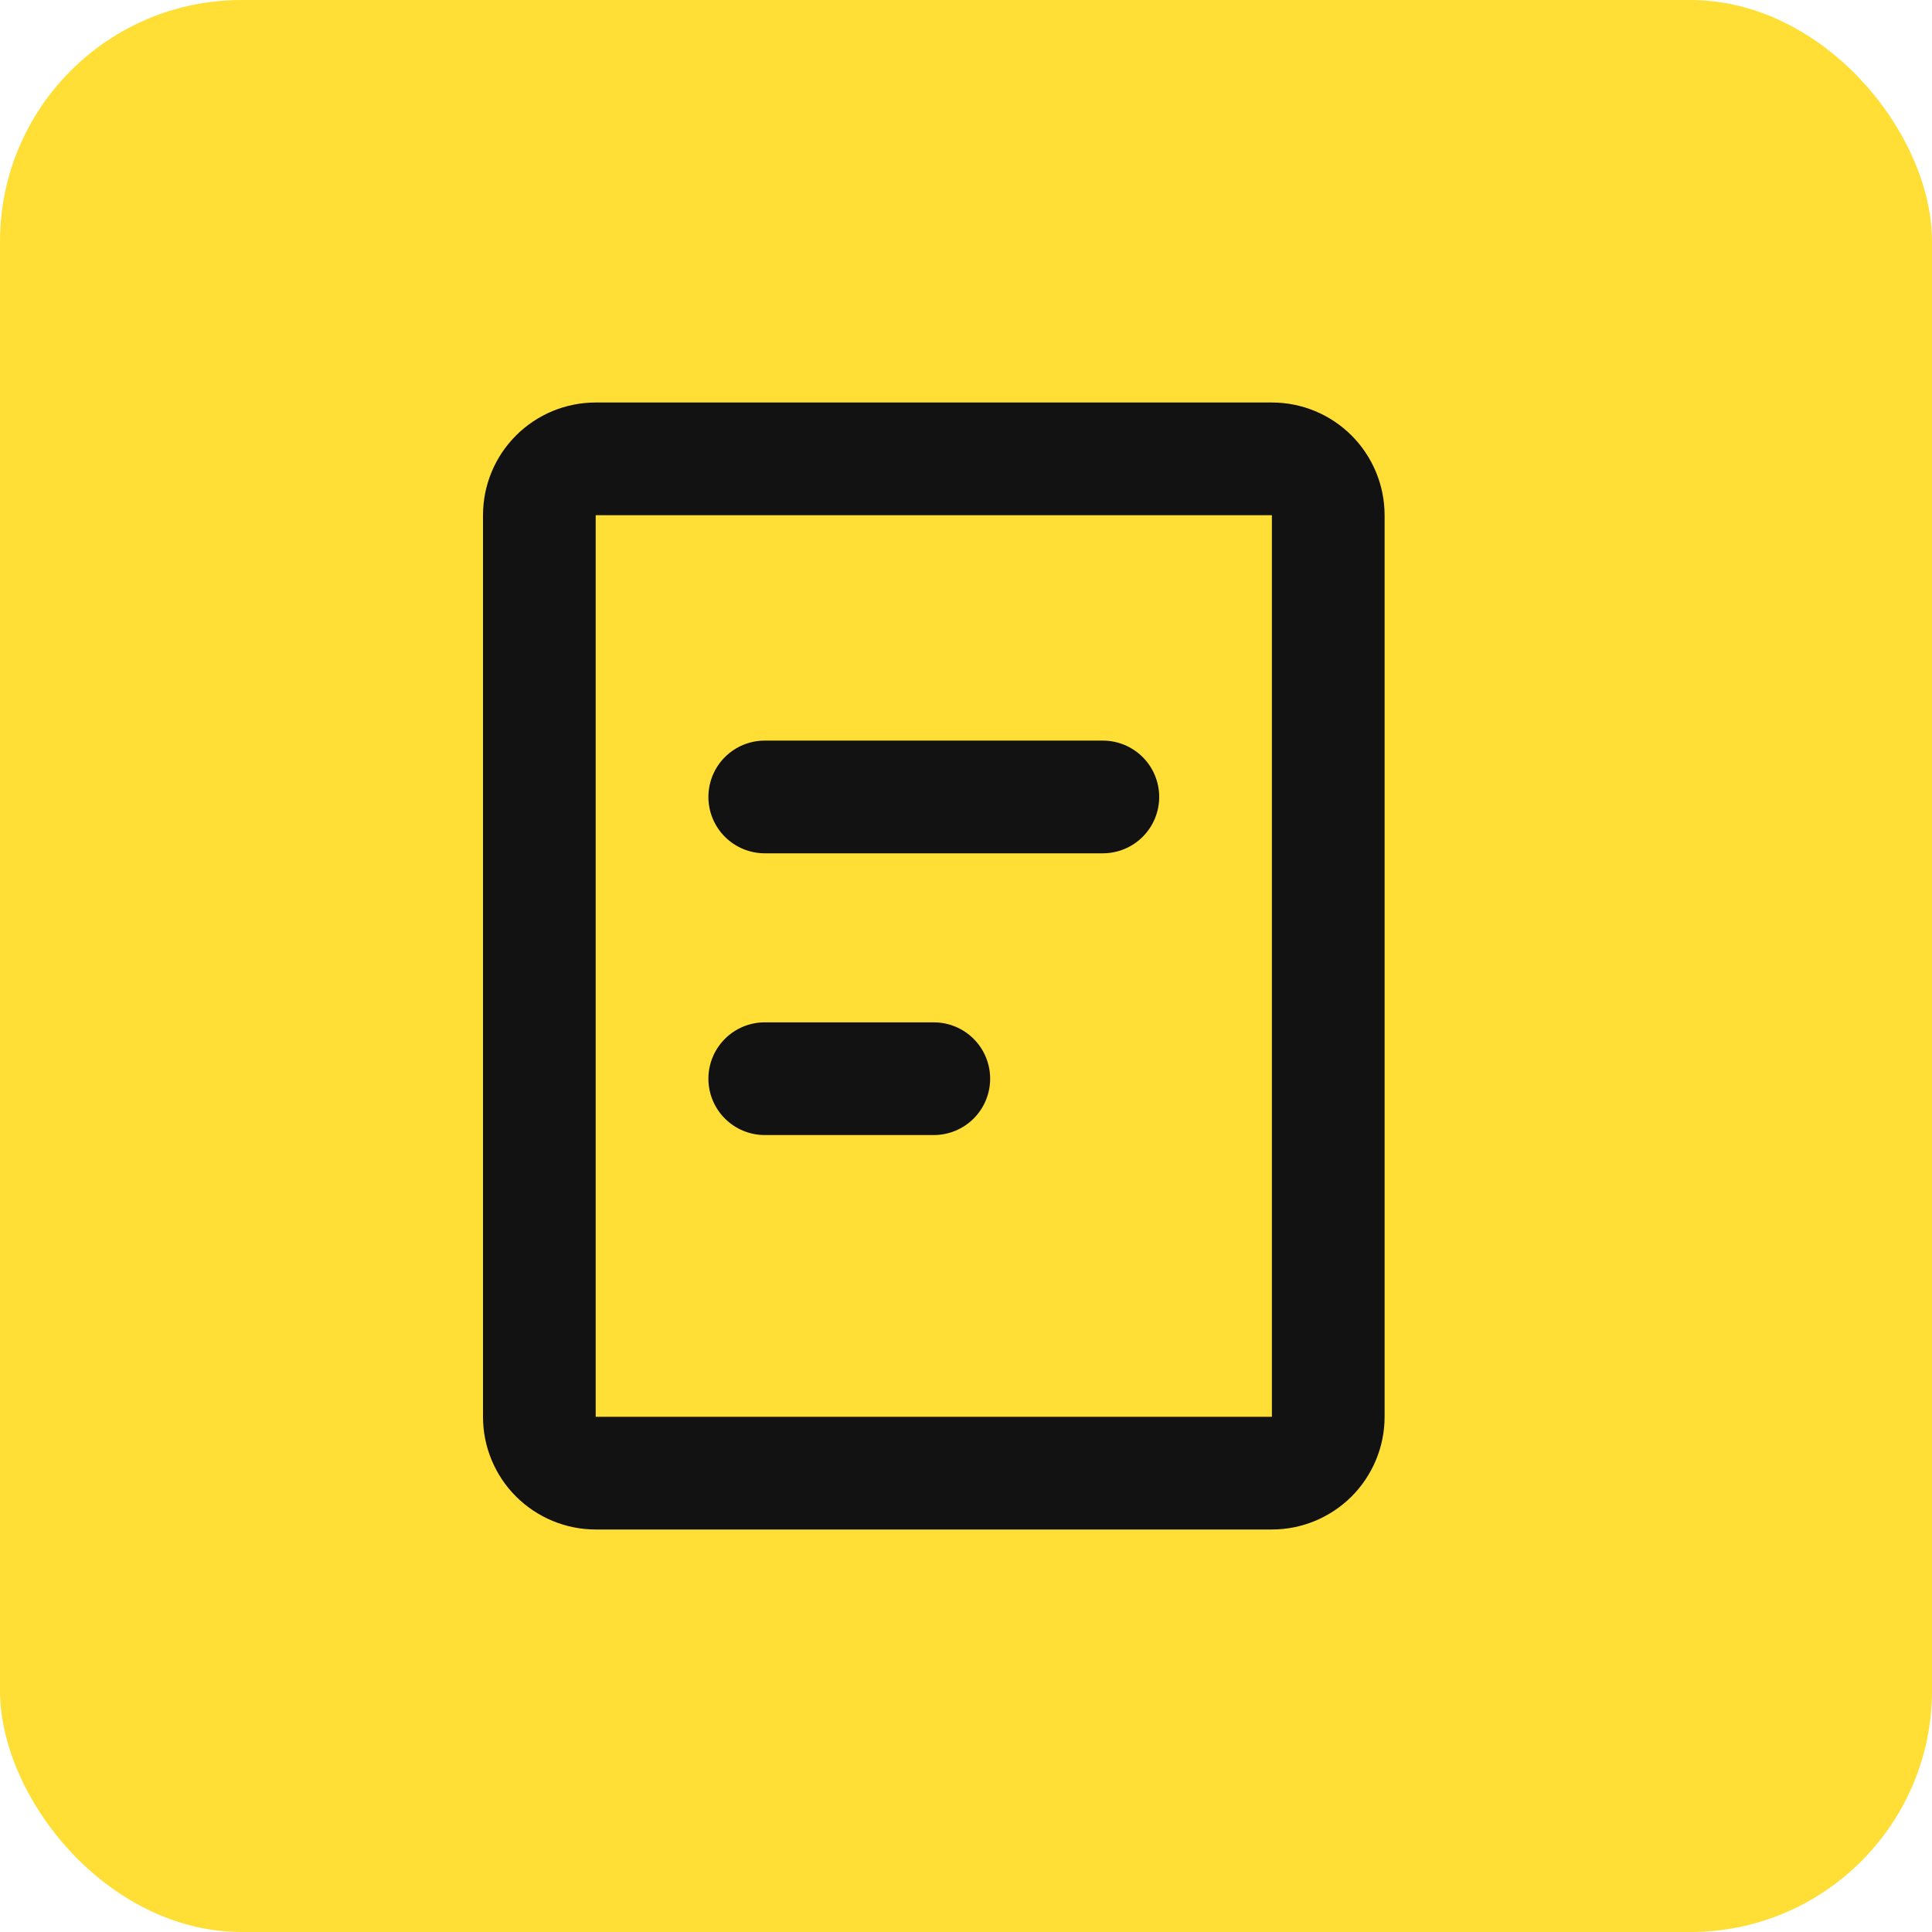 <svg width="24" height="24" viewBox="0 0 24 24" fill="none" xmlns="http://www.w3.org/2000/svg">
<rect width="24" height="24" rx="3" fill="#FFDF36"/>
<path fill-rule="evenodd" clip-rule="evenodd" d="M6 6.4C6 6.029 6.147 5.673 6.41 5.41C6.673 5.147 7.029 5 7.4 5H15.8C16.171 5 16.527 5.147 16.79 5.41C17.052 5.673 17.2 6.029 17.2 6.4V17.6C17.2 17.971 17.052 18.327 16.79 18.59C16.527 18.852 16.171 19 15.8 19H7.4C7.029 19 6.673 18.852 6.41 18.59C6.147 18.327 6 17.971 6 17.6V6.4ZM15.8 6.4H7.4V17.6H15.8V6.4ZM8.8 9.9C8.8 9.714 8.874 9.536 9.005 9.405C9.136 9.274 9.314 9.2 9.5 9.2H13.7C13.886 9.2 14.064 9.274 14.195 9.405C14.326 9.536 14.4 9.714 14.4 9.9C14.4 10.086 14.326 10.264 14.195 10.395C14.064 10.526 13.886 10.6 13.7 10.6H9.5C9.314 10.6 9.136 10.526 9.005 10.395C8.874 10.264 8.8 10.086 8.8 9.9ZM9.5 12.7C9.314 12.7 9.136 12.774 9.005 12.905C8.874 13.036 8.8 13.214 8.8 13.4C8.8 13.586 8.874 13.764 9.005 13.895C9.136 14.026 9.314 14.1 9.5 14.1H11.6C11.786 14.1 11.964 14.026 12.095 13.895C12.226 13.764 12.3 13.586 12.3 13.4C12.3 13.214 12.226 13.036 12.095 12.905C11.964 12.774 11.786 12.7 11.6 12.7H9.5Z" fill="#121212"/>
</svg>
